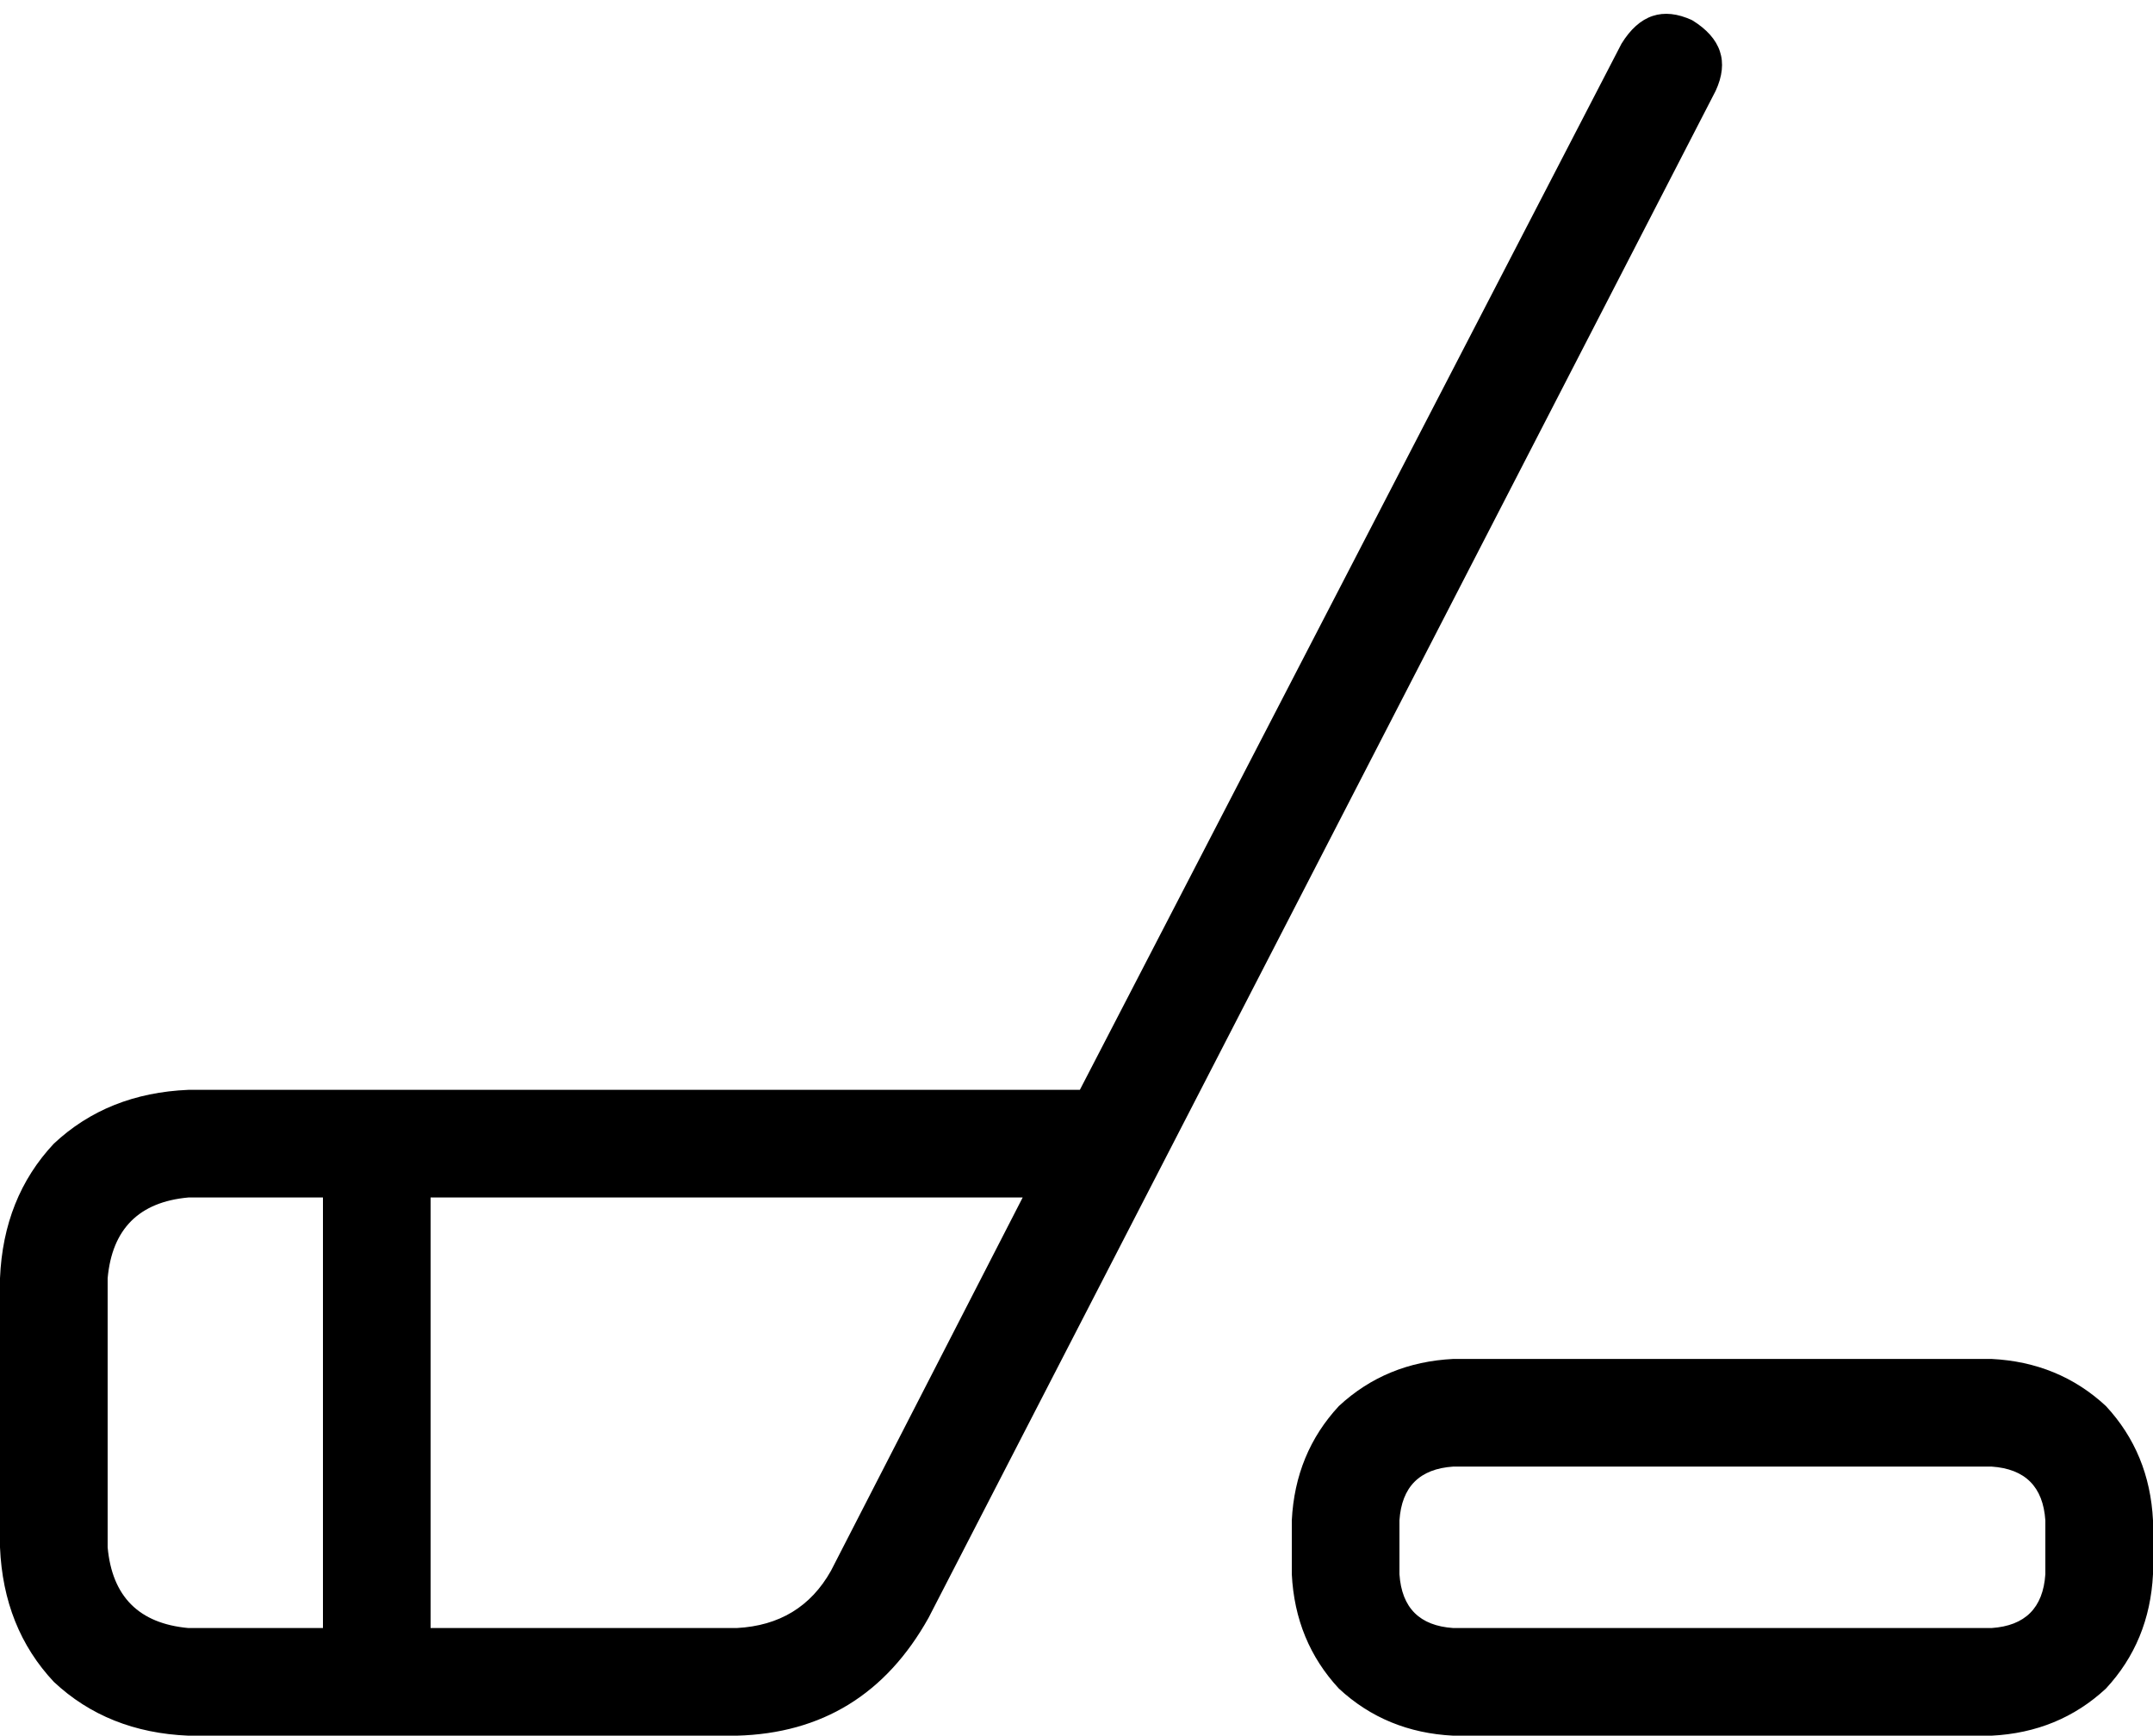 <svg viewBox="0 0 640 516">
  <path
    d="M 503 6 Q 516 14 510 27 L 276 481 Q 257 515 219 516 L 56 516 Q 32 515 16 500 Q 1 484 0 460 L 0 380 Q 1 356 16 340 Q 32 325 56 324 L 321 324 L 482 13 Q 490 0 503 6 L 503 6 Z M 304 356 L 128 356 L 128 484 L 219 484 Q 238 483 247 467 L 304 356 L 304 356 Z M 56 356 Q 34 358 32 380 L 32 460 Q 34 482 56 484 L 96 484 L 96 356 L 56 356 L 56 356 Z M 432 436 Q 417 437 416 452 L 416 468 Q 417 483 432 484 L 592 484 Q 607 483 608 468 L 608 452 Q 607 437 592 436 L 432 436 L 432 436 Z M 384 452 Q 385 432 398 418 L 398 418 Q 412 405 432 404 L 592 404 Q 612 405 626 418 Q 639 432 640 452 L 640 468 Q 639 488 626 502 Q 612 515 592 516 L 432 516 Q 412 515 398 502 Q 385 488 384 468 L 384 452 L 384 452 Z"
  />
</svg>